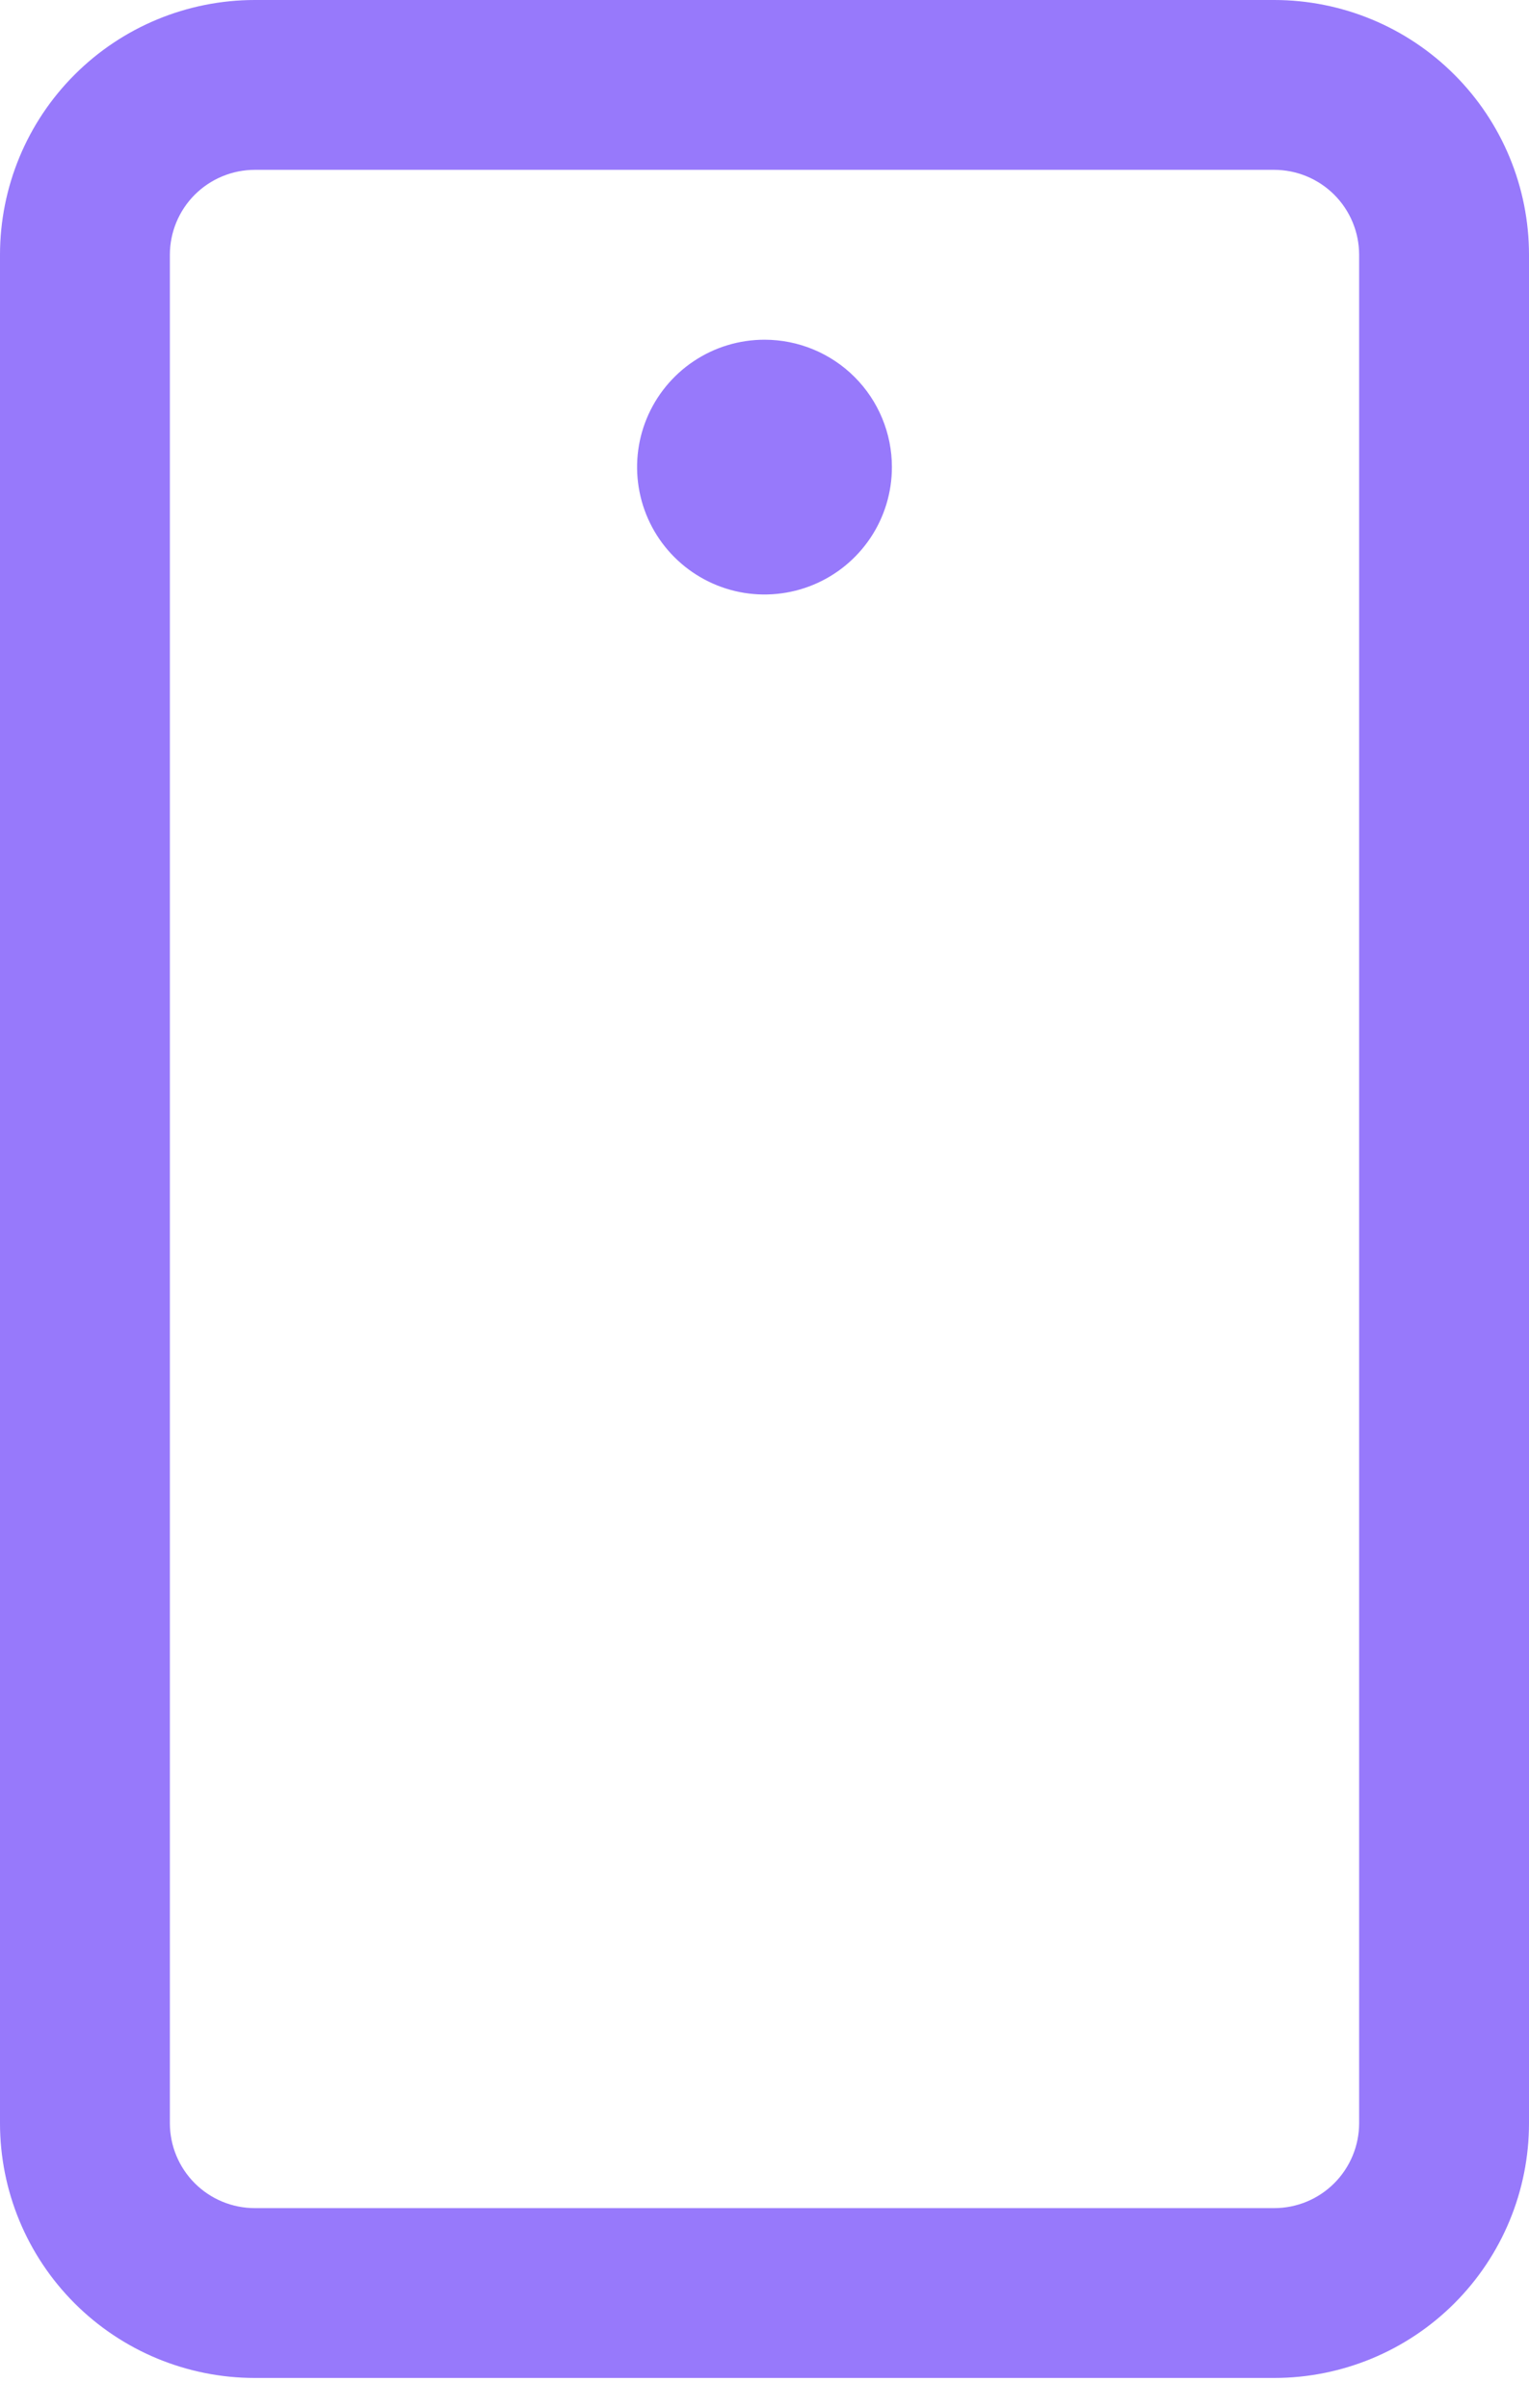 <svg width="40" height="63" viewBox="0 0 40 63" fill="none" xmlns="http://www.w3.org/2000/svg">
<path d="M33.333 0H6.667C4.899 0 3.203 0.702 1.953 1.953C0.702 3.203 0 4.899 0 6.667V55.556C0 57.324 0.702 59.019 1.953 60.27C3.203 61.52 4.899 62.222 6.667 62.222H33.333C35.101 62.222 36.797 61.52 38.047 60.27C39.298 59.019 40 57.324 40 55.556V6.667C40 4.899 39.298 3.203 38.047 1.953C36.797 0.702 35.101 0 33.333 0ZM35.556 55.556C35.556 56.145 35.321 56.71 34.905 57.127C34.488 57.544 33.923 57.778 33.333 57.778H6.667C6.077 57.778 5.512 57.544 5.095 57.127C4.679 56.71 4.444 56.145 4.444 55.556V6.667C4.444 6.077 4.679 5.512 5.095 5.095C5.512 4.679 6.077 4.444 6.667 4.444H33.333C33.923 4.444 34.488 4.679 34.905 5.095C35.321 5.512 35.556 6.077 35.556 6.667V55.556ZM23.333 12.222C23.333 12.882 23.138 13.526 22.772 14.074C22.405 14.622 21.885 15.05 21.276 15.302C20.666 15.554 19.996 15.62 19.35 15.492C18.703 15.363 18.109 15.045 17.643 14.579C17.177 14.113 16.859 13.519 16.731 12.873C16.602 12.226 16.668 11.556 16.92 10.947C17.173 10.338 17.6 9.817 18.148 9.451C18.696 9.084 19.341 8.889 20 8.889C20.884 8.889 21.732 9.24 22.357 9.865C22.982 10.49 23.333 11.338 23.333 12.222Z" fill="#9779FB"/>
</svg>
